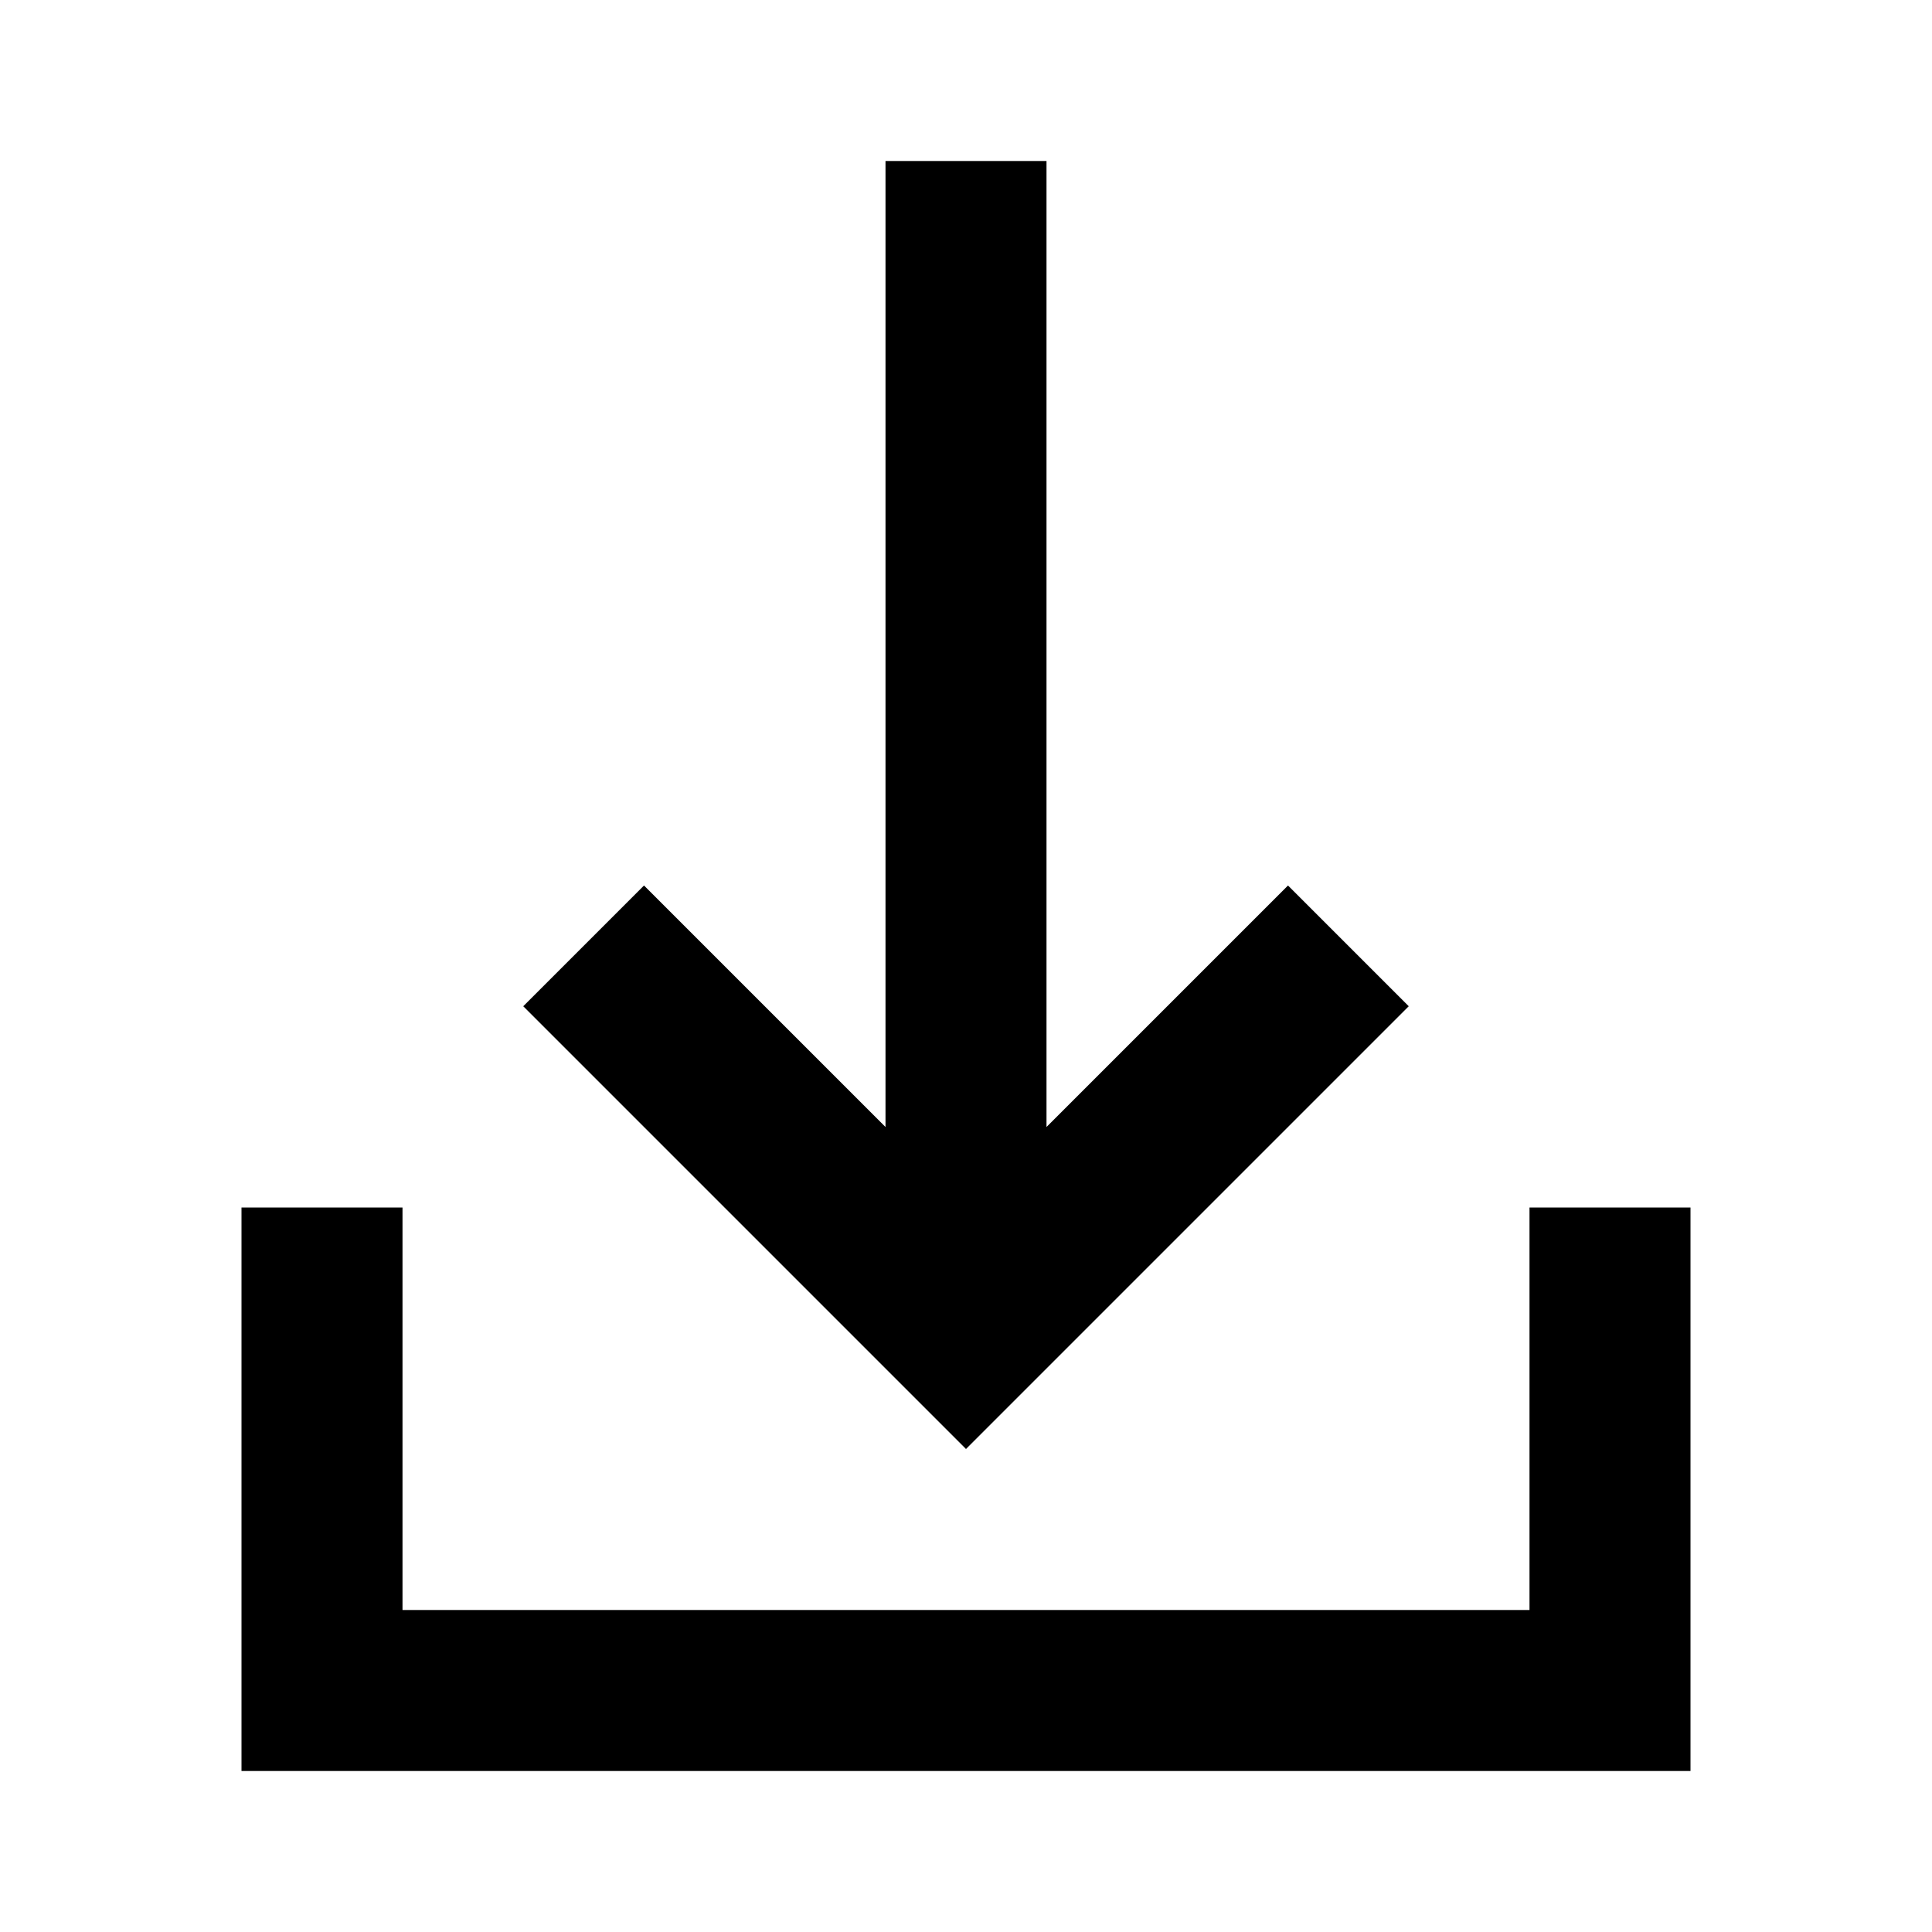 <?xml version="1.0" encoding="UTF-8"?>
<svg width="24px" height="24px" viewBox="0 0 24 24" version="1.1" xmlns="http://www.w3.org/2000/svg" xmlns:xlink="http://www.w3.org/1999/xlink">
    <title>UI/Actions and settings/download</title>
    <g id="UI/Actions-and-settings/download" stroke="none" stroke-width="1" fill="none" fill-rule="evenodd">
        <rect id="Bounding-box" x="0" y="0" width="24" height="24"></rect>
        <path d="M5,15 L5,20 L19,20 L19,15 L21,15 L21,22 L3,22 L3,15 L5,15 Z M13,2 L13,14 L16,11 L17.5,12.5 L12,18 L6.5,12.5 L8,11 L11,14 L11,2 L13,2 Z" id="Color" fill="#000000"></path>
    </g>
</svg>